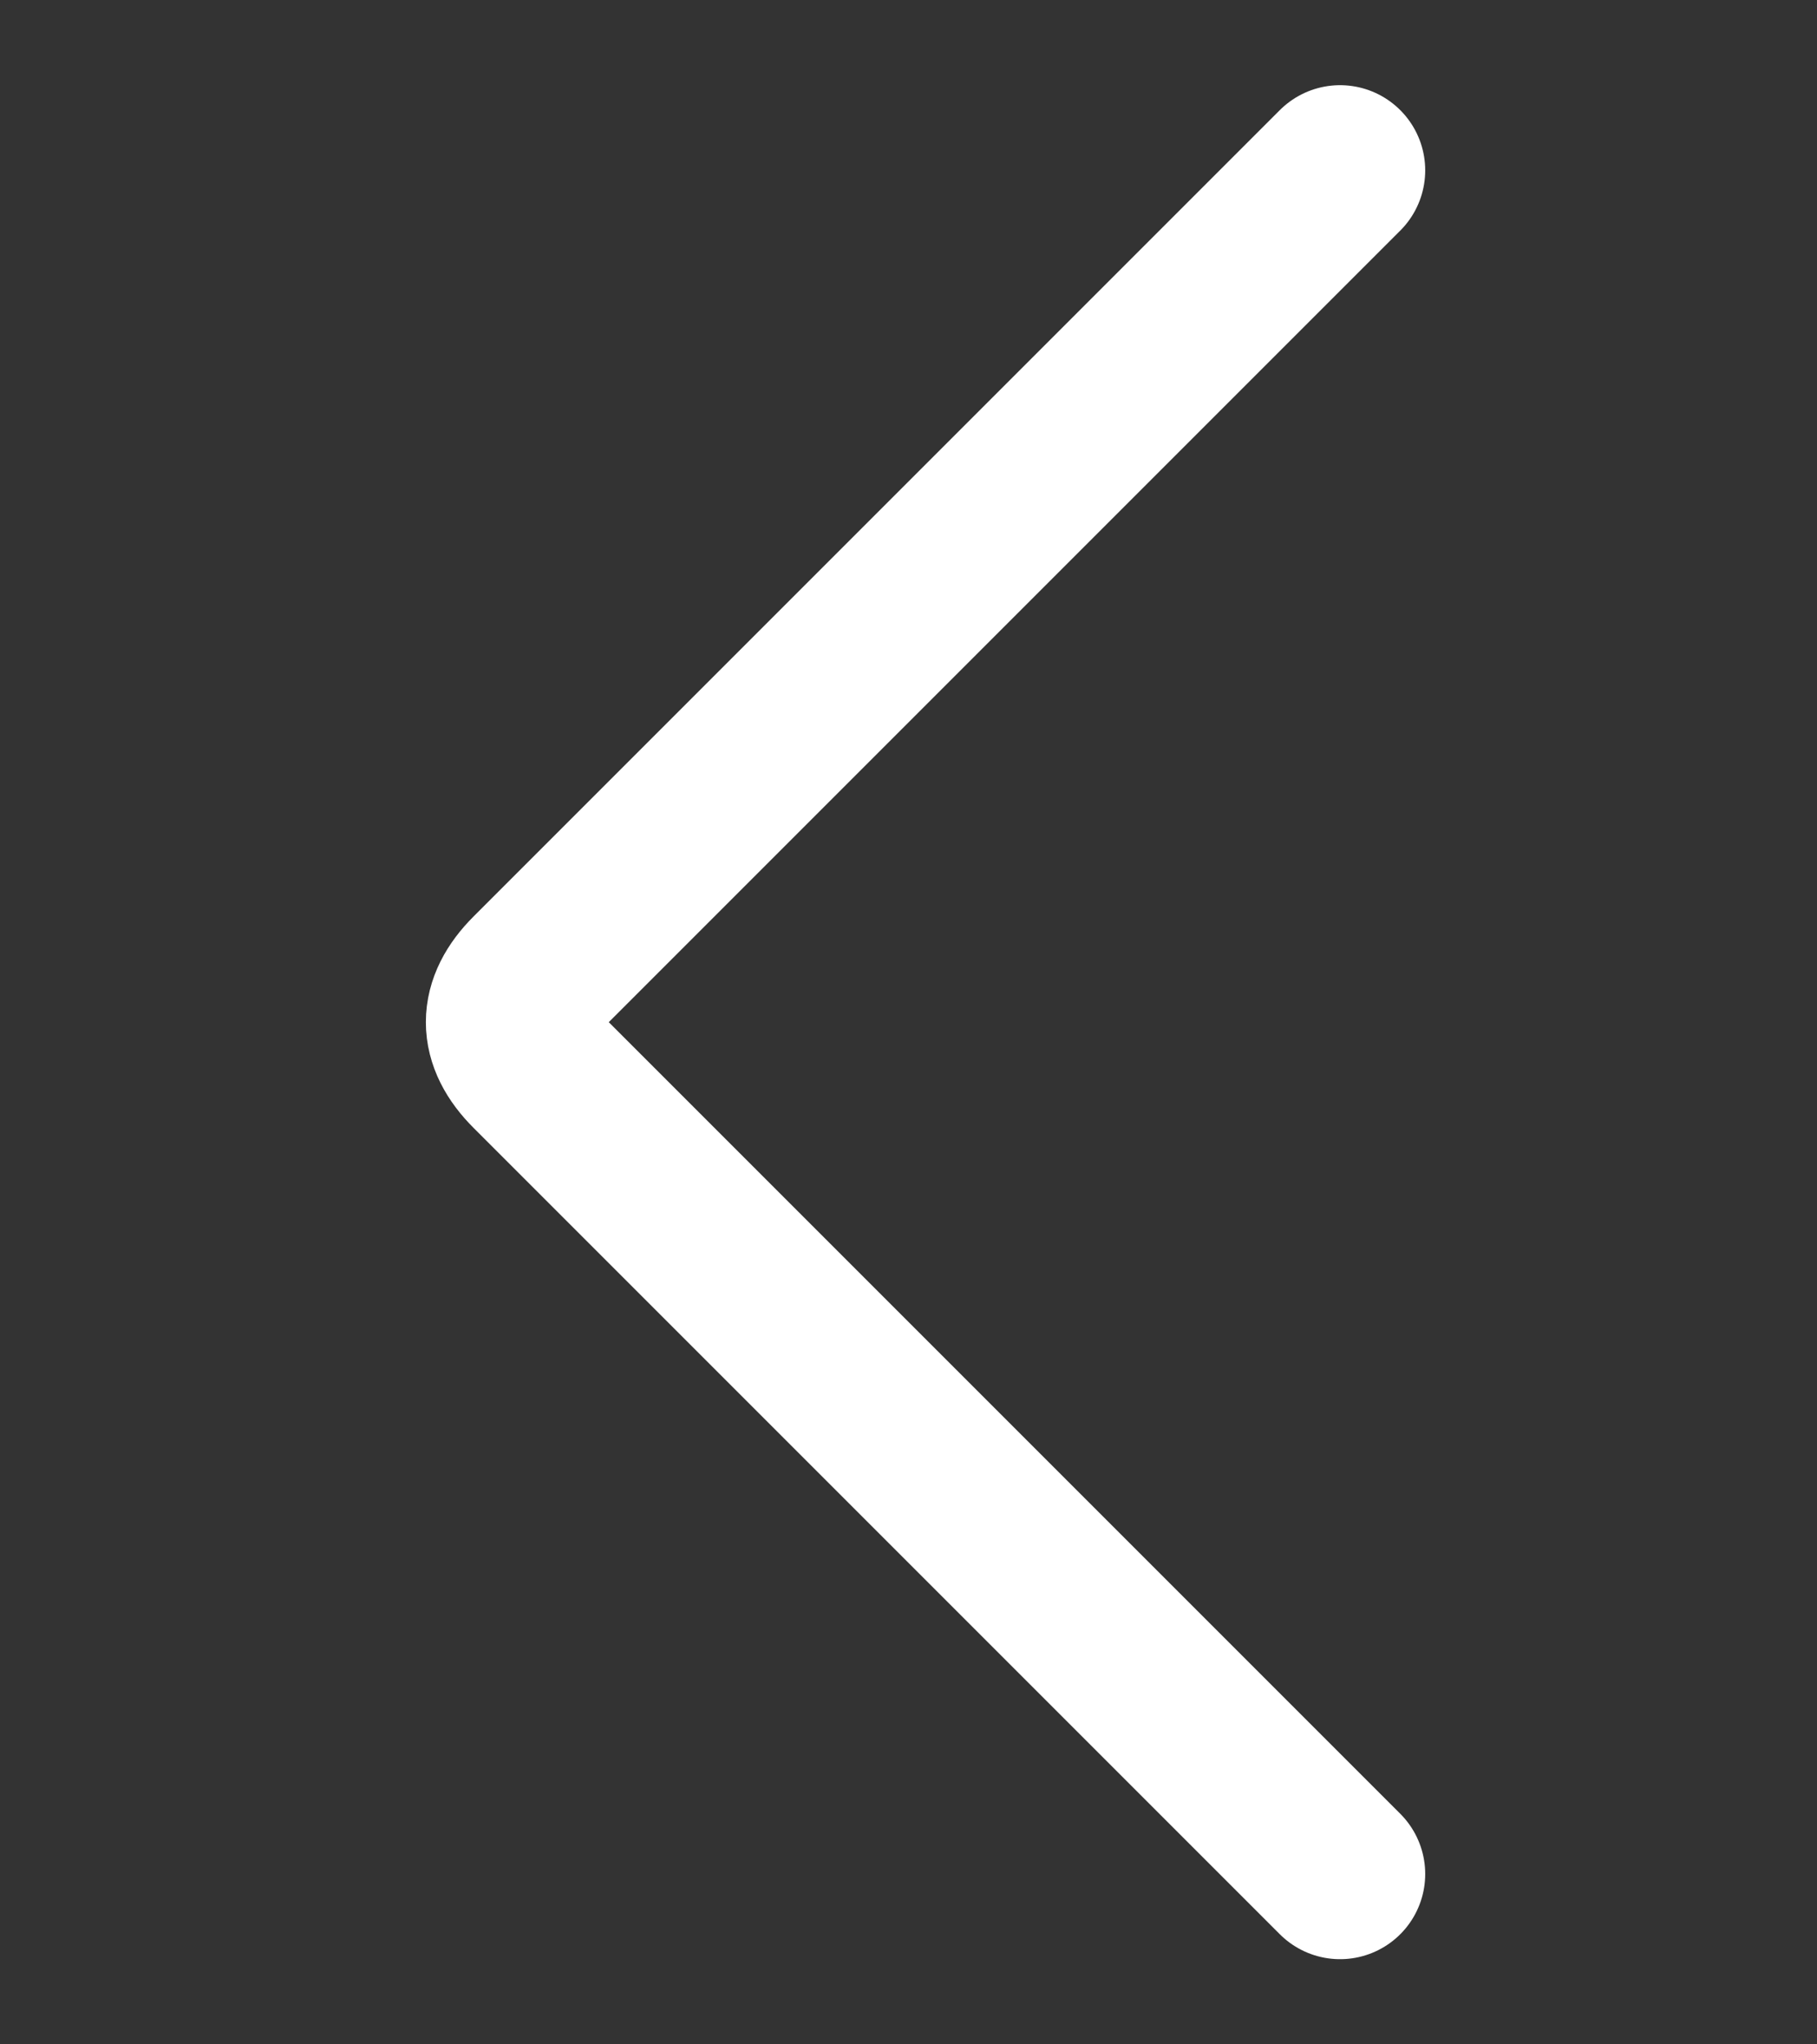 <svg version="1.2" xmlns="http://www.w3.org/2000/svg" viewBox="0 0 16 18" width="16" height="18">
	<rect x="0" y="0" width="16" height="18" fill="#333333" stroke="none"/>
	<title>arrow-next-white-svg</title>
	<style>
		.s0 { fill: none;stroke: #ffffff;stroke-linecap: round;stroke-linejoin: round;stroke-width: 1.5 } 
	</style>
	<path id="Layer" class="s0" d="m11.8 16.5l-7.1-7.1q-0.2-0.2-0.2-0.4q0-0.2 0.2-0.4l7.1-7.1" />
</svg>